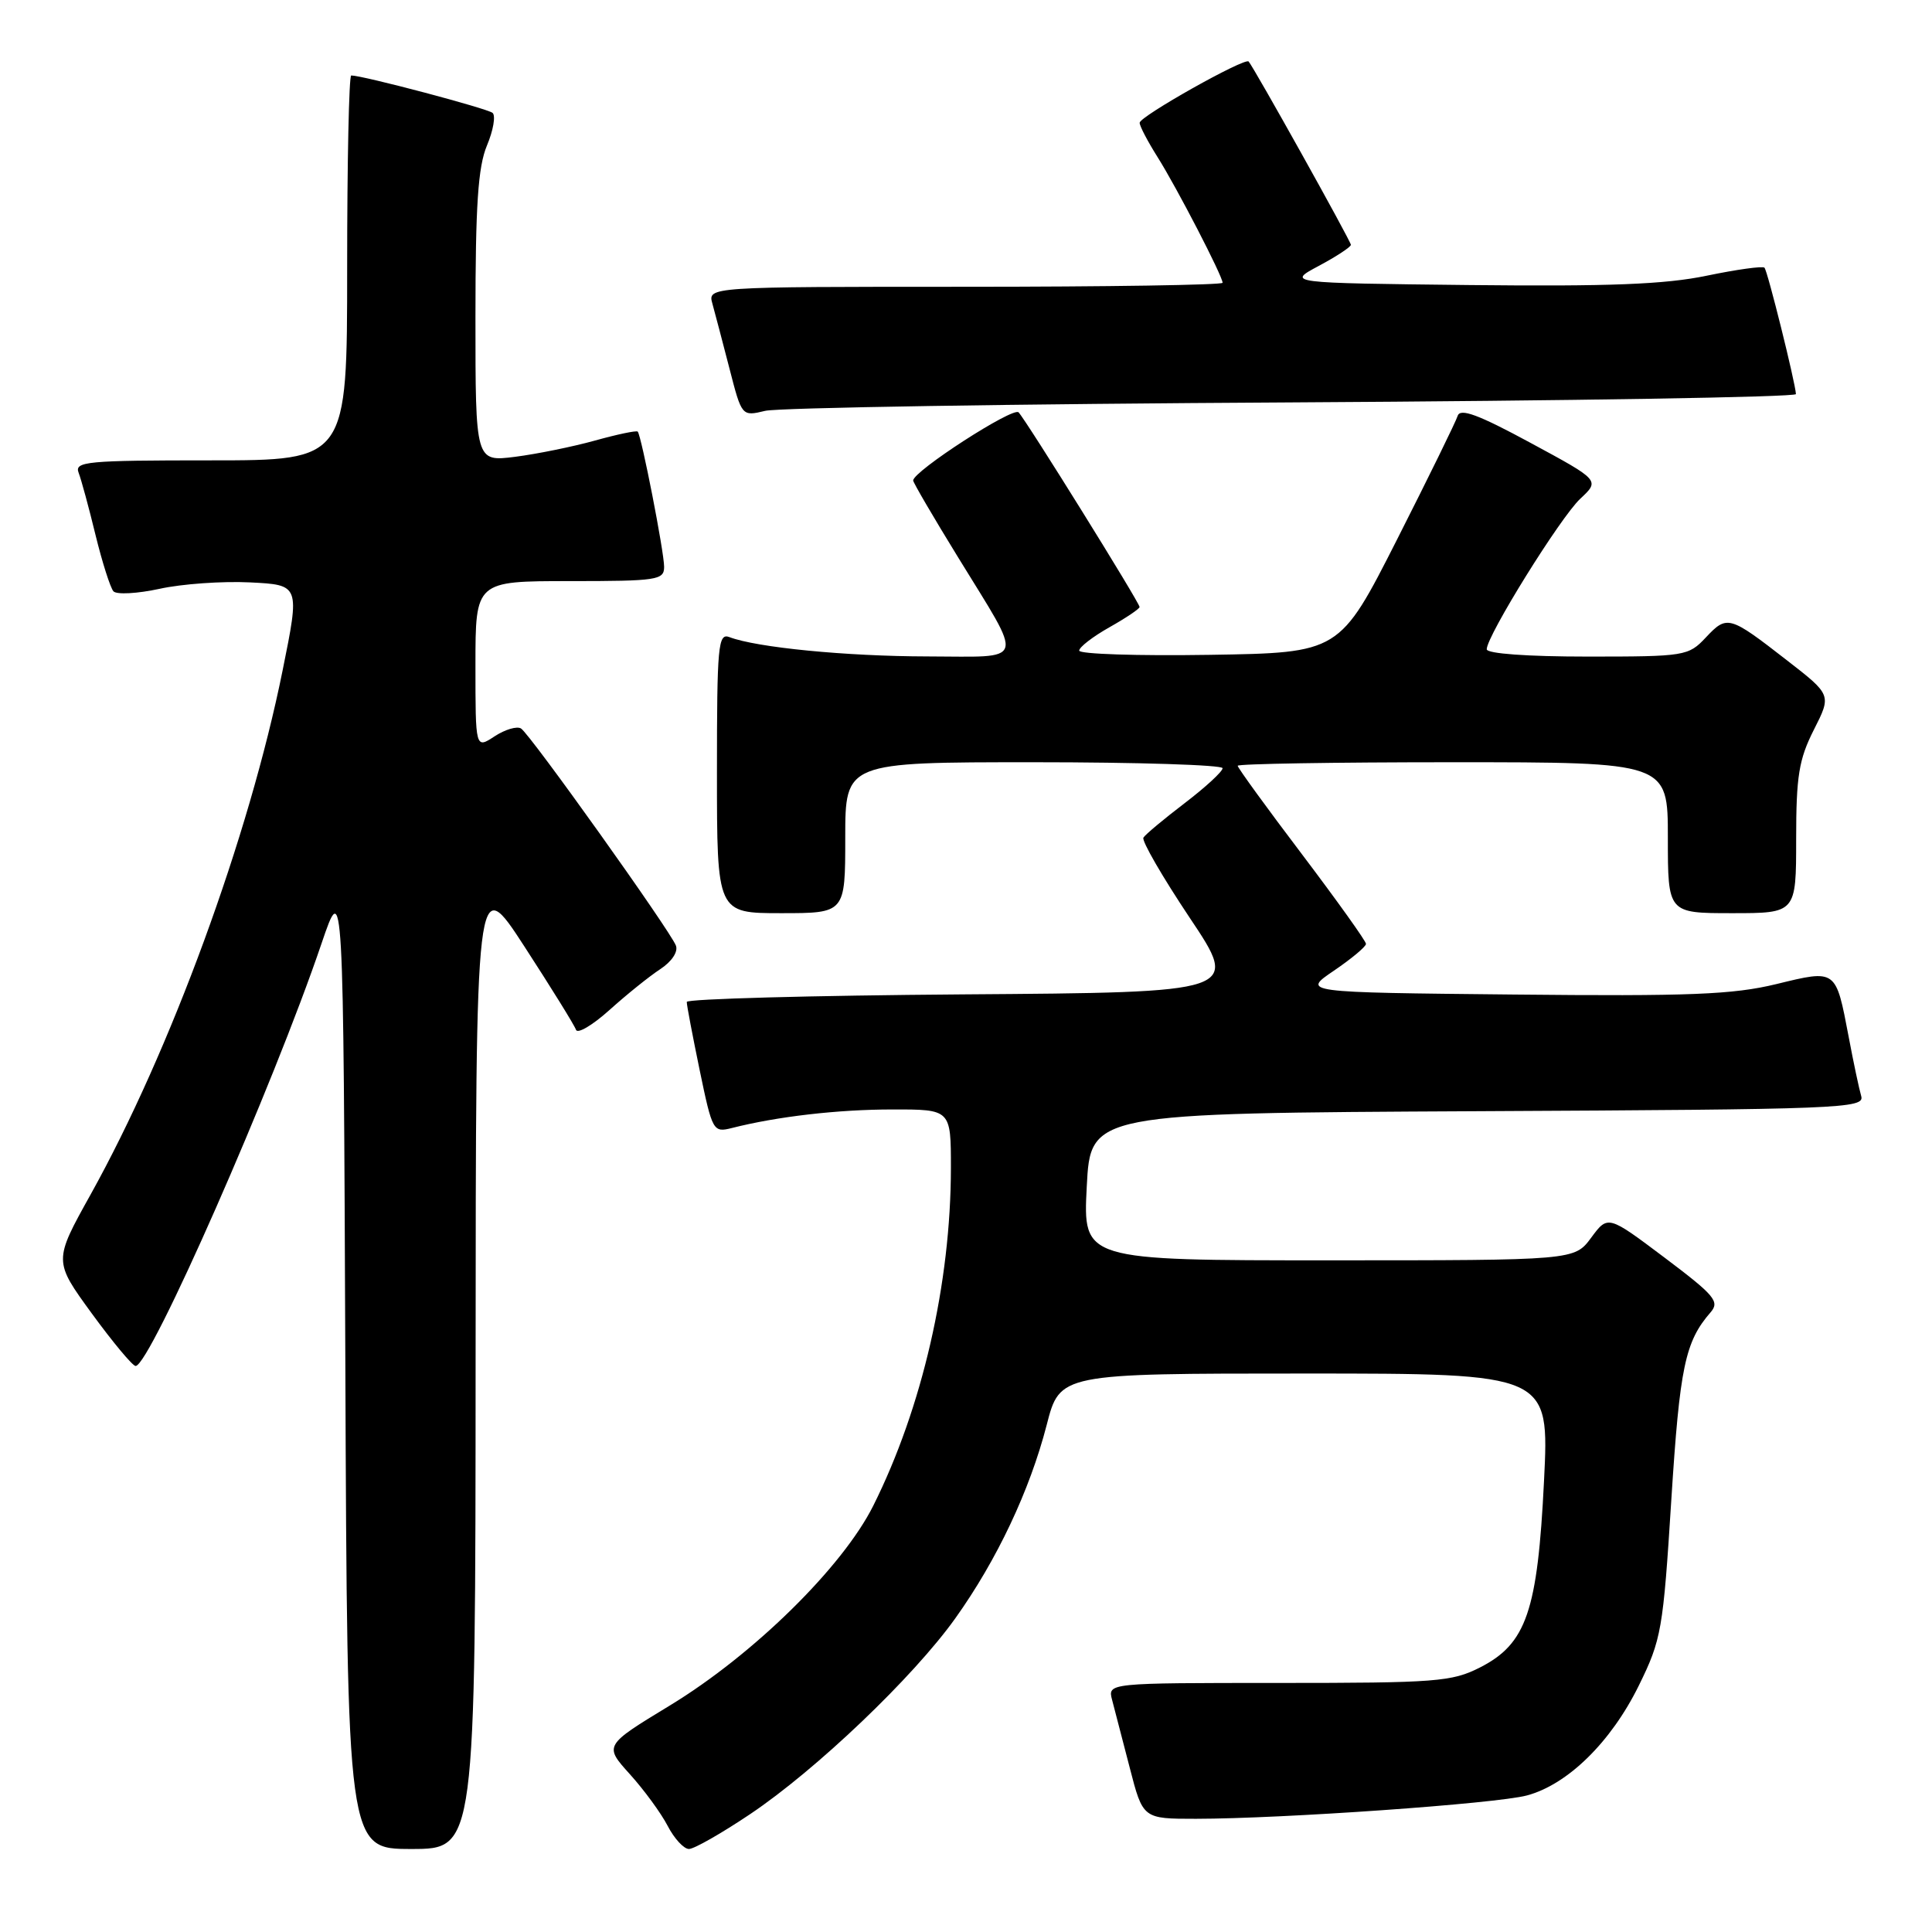 <?xml version="1.0" encoding="UTF-8" standalone="no"?>
<!DOCTYPE svg PUBLIC "-//W3C//DTD SVG 1.1//EN" "http://www.w3.org/Graphics/SVG/1.1/DTD/svg11.dtd" >
<svg xmlns="http://www.w3.org/2000/svg" xmlns:xlink="http://www.w3.org/1999/xlink" version="1.1" viewBox="0 0 256 256">
 <g >
 <path fill="currentColor"
d=" M 63.02 180.25 C 63.05 115.50 63.05 115.50 69.51 125.45 C 73.06 130.92 76.13 135.87 76.32 136.45 C 76.52 137.03 78.51 135.85 80.76 133.83 C 83.00 131.81 86.02 129.38 87.47 128.43 C 89.01 127.42 89.88 126.12 89.56 125.29 C 88.78 123.28 70.23 97.26 69.04 96.53 C 68.50 96.19 66.92 96.66 65.53 97.57 C 63.00 99.23 63.00 99.23 63.00 88.12 C 63.00 77.00 63.00 77.00 75.50 77.00 C 87.10 77.00 88.00 76.86 88.00 75.11 C 88.00 73.13 84.99 57.73 84.50 57.19 C 84.34 57.02 81.80 57.55 78.86 58.37 C 75.91 59.19 71.14 60.16 68.25 60.53 C 63.00 61.19 63.00 61.19 63.00 42.06 C 63.00 27.19 63.34 22.12 64.52 19.29 C 65.36 17.29 65.70 15.34 65.27 14.96 C 64.61 14.38 48.08 10.00 46.54 10.00 C 46.24 10.00 46.00 21.48 46.00 35.50 C 46.00 61.00 46.00 61.00 27.89 61.00 C 11.47 61.00 9.84 61.15 10.42 62.65 C 10.77 63.56 11.78 67.27 12.66 70.90 C 13.55 74.53 14.62 77.88 15.03 78.35 C 15.45 78.81 18.20 78.66 21.15 78.02 C 24.09 77.37 29.48 76.99 33.12 77.17 C 39.74 77.50 39.74 77.50 37.45 88.82 C 33.01 110.84 22.60 139.24 12.00 158.29 C 7.10 167.09 7.10 167.09 12.17 174.05 C 14.96 177.87 17.57 181.00 17.97 181.00 C 19.87 181.00 36.20 143.90 42.61 125.00 C 45.50 116.50 45.50 116.50 45.76 180.75 C 46.01 245.00 46.01 245.00 54.51 245.00 C 63.00 245.00 63.00 245.00 63.02 180.25 Z  M 99.37 240.40 C 108.13 234.53 121.02 222.23 126.58 214.44 C 132.10 206.71 136.45 197.49 138.69 188.82 C 140.44 182.00 140.44 182.00 172.87 182.00 C 205.30 182.00 205.30 182.00 204.59 196.23 C 203.74 213.48 202.26 217.81 196.12 220.94 C 192.39 222.84 190.34 223.00 169.42 223.00 C 146.77 223.00 146.77 223.00 147.36 225.25 C 147.69 226.49 148.74 230.54 149.70 234.25 C 151.44 241.00 151.44 241.00 158.47 241.00 C 169.96 240.99 198.21 239.00 202.31 237.91 C 207.72 236.47 213.47 230.83 217.15 223.35 C 220.15 217.25 220.37 216.00 221.46 198.71 C 222.58 181.11 223.28 177.78 226.66 173.89 C 227.90 172.46 227.21 171.65 220.56 166.64 C 213.06 161.00 213.06 161.00 210.84 164.00 C 208.62 167.00 208.62 167.00 176.06 167.00 C 143.50 167.00 143.50 167.00 144.00 157.25 C 144.50 147.50 144.50 147.50 195.81 147.24 C 244.04 147.00 247.10 146.88 246.62 145.24 C 246.34 144.28 245.59 140.75 244.96 137.39 C 243.24 128.37 243.36 128.45 235.36 130.40 C 229.63 131.79 223.90 132.02 200.50 131.78 C 172.50 131.50 172.50 131.50 176.75 128.62 C 179.09 127.03 181.00 125.43 181.00 125.07 C 181.00 124.70 177.17 119.35 172.50 113.17 C 167.82 107.00 164.00 101.73 164.00 101.47 C 164.00 101.21 176.82 101.00 192.50 101.00 C 221.00 101.00 221.00 101.00 221.00 111.00 C 221.00 121.00 221.00 121.00 229.50 121.00 C 238.00 121.00 238.00 121.00 238.00 111.17 C 238.00 102.84 238.36 100.63 240.34 96.71 C 242.69 92.08 242.69 92.08 236.76 87.48 C 229.13 81.55 228.85 81.47 226.03 84.47 C 223.72 86.93 223.29 87.00 210.33 87.00 C 202.39 87.00 197.00 86.61 197.00 86.03 C 197.00 84.25 206.77 68.53 209.40 66.08 C 212.00 63.65 212.00 63.65 202.80 58.68 C 195.91 54.95 193.49 54.05 193.15 55.10 C 192.91 55.87 189.29 63.25 185.11 71.50 C 177.50 86.50 177.50 86.50 160.25 86.77 C 150.76 86.92 143.00 86.67 143.00 86.21 C 143.00 85.75 144.80 84.36 147.00 83.12 C 149.20 81.88 151.00 80.67 151.00 80.43 C 151.00 79.86 136.04 55.79 134.97 54.64 C 134.26 53.87 121.00 62.44 121.00 63.67 C 121.00 63.94 123.67 68.51 126.94 73.83 C 135.77 88.22 136.15 87.00 122.86 86.98 C 112.10 86.96 100.26 85.80 96.65 84.42 C 95.15 83.85 95.00 85.53 95.00 102.39 C 95.00 121.00 95.00 121.00 103.50 121.00 C 112.00 121.00 112.00 121.00 112.00 111.00 C 112.00 101.00 112.00 101.00 137.00 101.00 C 150.75 101.00 162.00 101.36 162.00 101.79 C 162.00 102.23 159.74 104.31 156.99 106.41 C 154.23 108.52 151.76 110.57 151.51 110.99 C 151.25 111.40 154.02 116.18 157.65 121.62 C 164.26 131.50 164.26 131.50 127.63 131.76 C 107.48 131.91 91.00 132.36 91.00 132.76 C 90.99 133.17 91.77 137.24 92.71 141.80 C 94.39 149.90 94.50 150.09 96.97 149.47 C 102.98 147.94 111.04 147.01 118.25 147.01 C 126.00 147.00 126.00 147.00 126.00 154.75 C 125.99 170.03 122.20 186.54 115.72 199.50 C 111.66 207.63 99.84 219.25 88.77 225.98 C 80.03 231.29 80.03 231.29 83.46 235.09 C 85.34 237.17 87.60 240.26 88.47 241.94 C 89.34 243.62 90.61 245.00 91.29 245.00 C 91.97 245.00 95.60 242.93 99.37 240.40 Z  M 171.25 53.32 C 207.96 53.11 237.98 52.62 237.97 52.22 C 237.89 50.69 234.21 35.88 233.80 35.47 C 233.56 35.23 230.12 35.71 226.16 36.53 C 220.65 37.68 213.26 37.97 194.73 37.77 C 170.50 37.50 170.50 37.50 174.75 35.23 C 177.09 33.98 179.00 32.72 179.00 32.44 C 179.00 31.96 166.16 8.95 165.45 8.15 C 164.95 7.59 151.01 15.42 151.01 16.27 C 151.00 16.69 152.07 18.73 153.38 20.81 C 155.91 24.82 162.00 36.59 162.00 37.47 C 162.00 37.76 146.65 38.00 127.88 38.00 C 93.77 38.00 93.77 38.00 94.40 40.25 C 94.74 41.49 95.76 45.35 96.66 48.84 C 98.29 55.18 98.29 55.18 101.39 54.44 C 103.10 54.02 134.54 53.52 171.25 53.32 Z "/>
</g>
</svg>